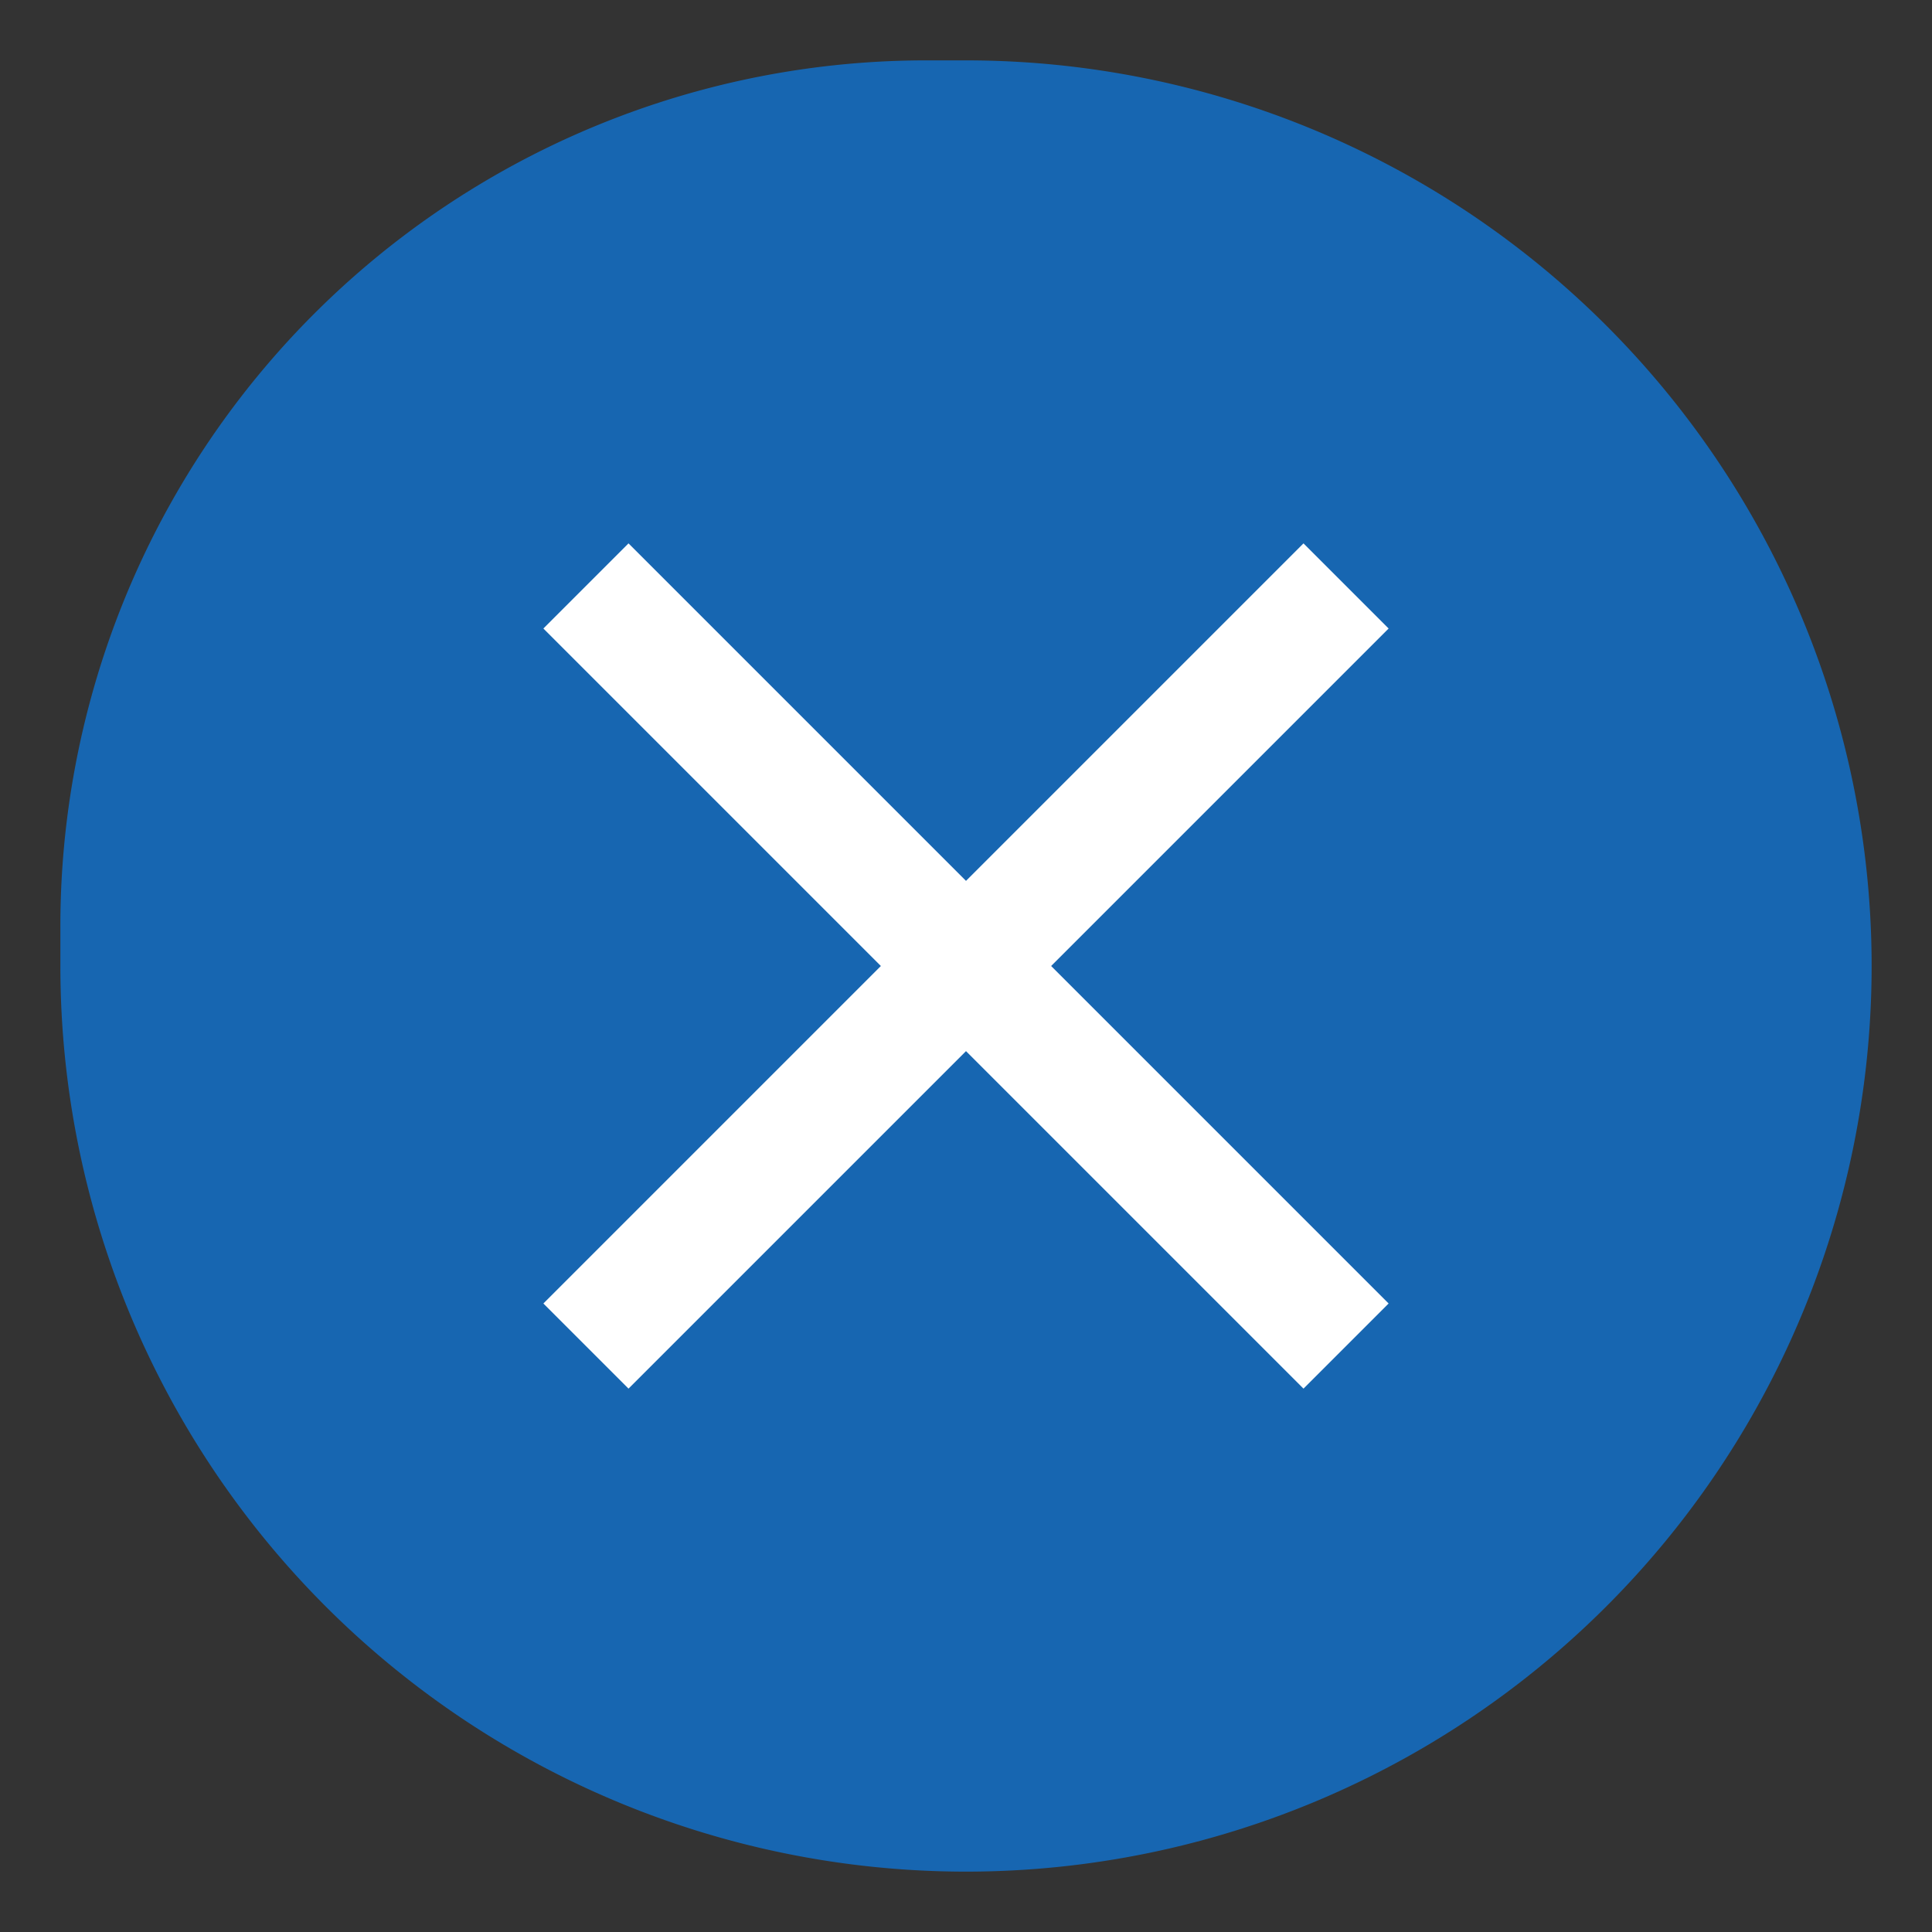 <svg id="icones" xmlns="http://www.w3.org/2000/svg" viewBox="0 0 32 32"><rect x="0" y="0" width="32" height="32" fill="#333333" stroke="none"/><g id="Group_1164" data-name="Group 1164"><path id="Rectangle_632" data-name="Rectangle 632" d="M15.35,1H16A15,15,0,0,1,31,16h0A15,15,0,0,1,16,31h0A15,15,0,0,1,1,16v-.65A14.34,14.34,0,0,1,15.35,1Z" fill="#1766b1"/><path id="Icon_material-close" data-name="Icon material-close" d="M23,10.41,21.59,9,16,14.59,10.41,9,9,10.41,14.59,16,9,21.59,10.41,23,16,17.41,21.59,23,23,21.59,17.41,16Z" fill="#fff"/></g></svg>